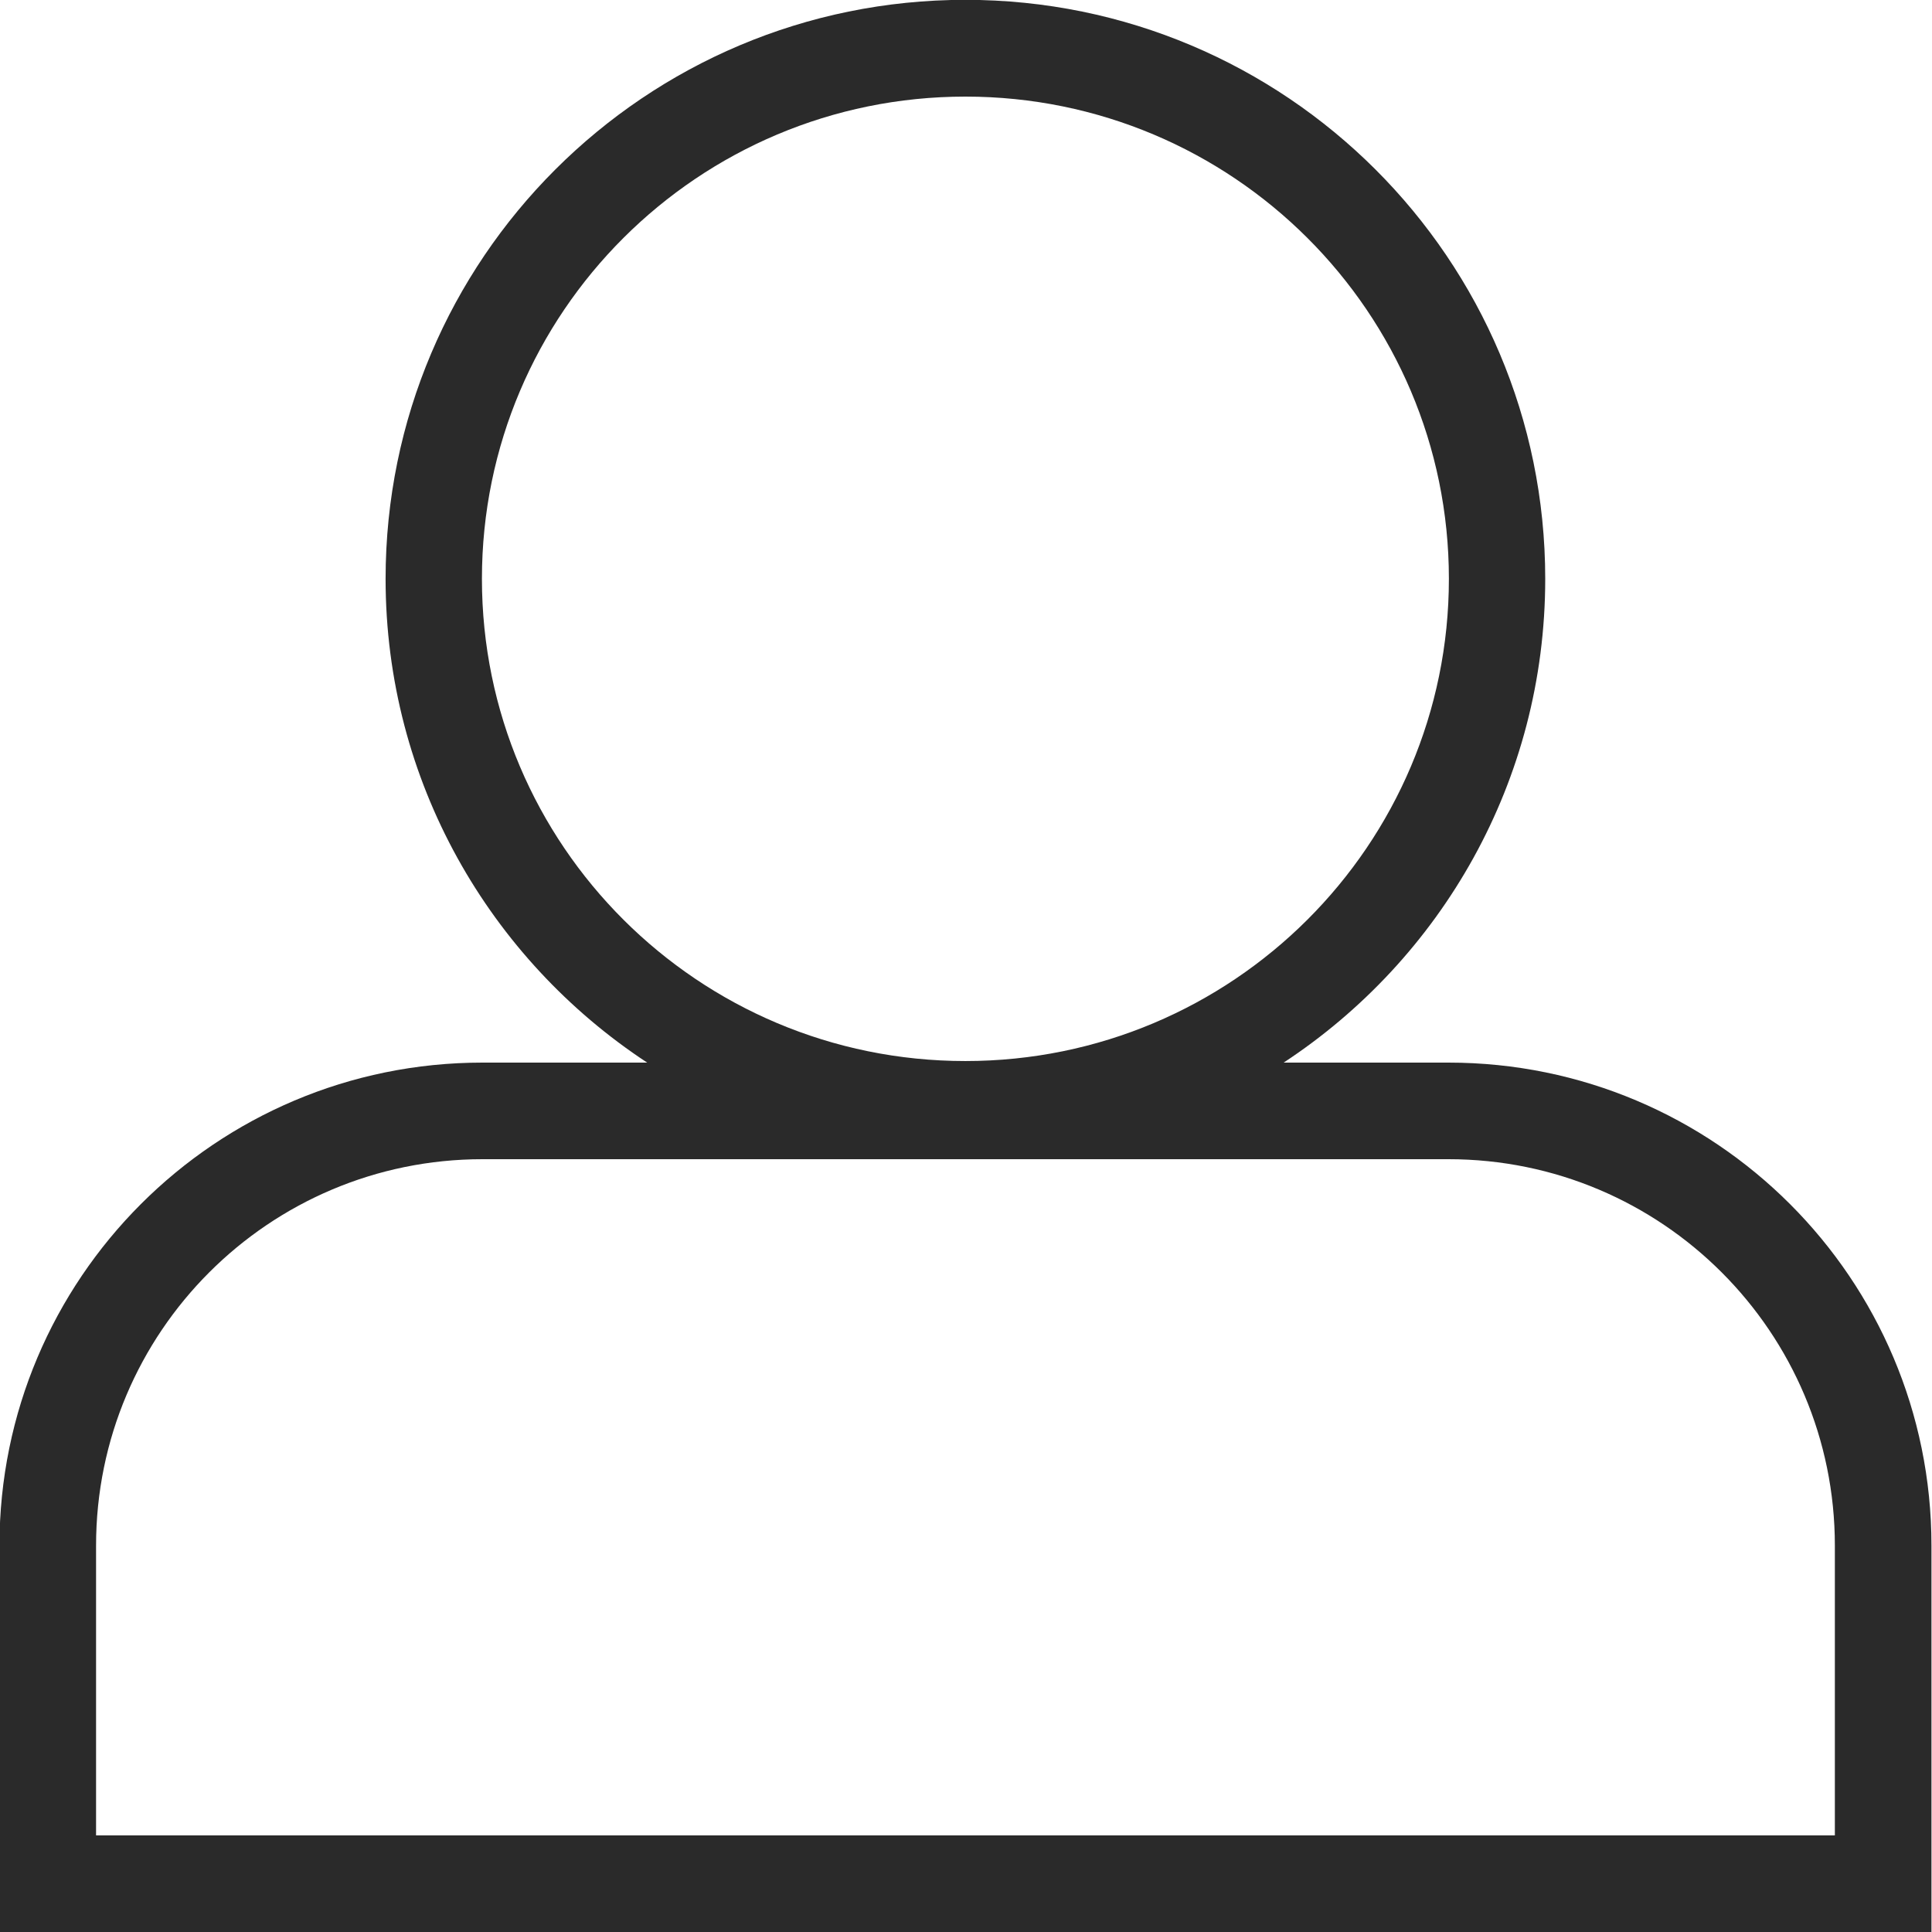 <svg xmlns="http://www.w3.org/2000/svg" xmlns:xlink="http://www.w3.org/1999/xlink" preserveAspectRatio="xMidYMid" width="18" height="18" viewBox="0 0 36 36">
  <defs>
    <style>
      .cls-1 {
        fill: #2a2a2a;
        fill-rule: evenodd;
      }
    </style>
  </defs>
  <path d="M-0.010,36.000 L-0.010,28.800 C-0.010,23.829 4.019,19.800 8.990,19.800 L12.059,19.800 C9.125,17.871 7.185,14.556 7.185,10.786 C7.185,4.827 12.022,-0.003 17.989,-0.003 C23.956,-0.003 28.793,4.827 28.793,10.786 C28.793,14.556 26.854,17.871 23.919,19.800 L26.990,19.800 C31.960,19.800 35.990,23.829 35.990,28.800 L35.990,36.000 L-0.010,36.000 ZM26.998,10.785 C26.998,5.823 22.965,1.800 17.989,1.800 C13.014,1.800 8.980,5.823 8.980,10.785 C8.980,15.748 13.014,19.771 17.989,19.771 C22.965,19.771 26.998,15.748 26.998,10.785 ZM34.190,28.800 C34.190,24.823 30.966,21.600 26.990,21.600 L8.990,21.600 C5.013,21.600 1.790,24.823 1.790,28.800 L1.790,34.200 L34.190,34.200 L34.190,28.800 Z" class="cls-1"/>
</svg>
